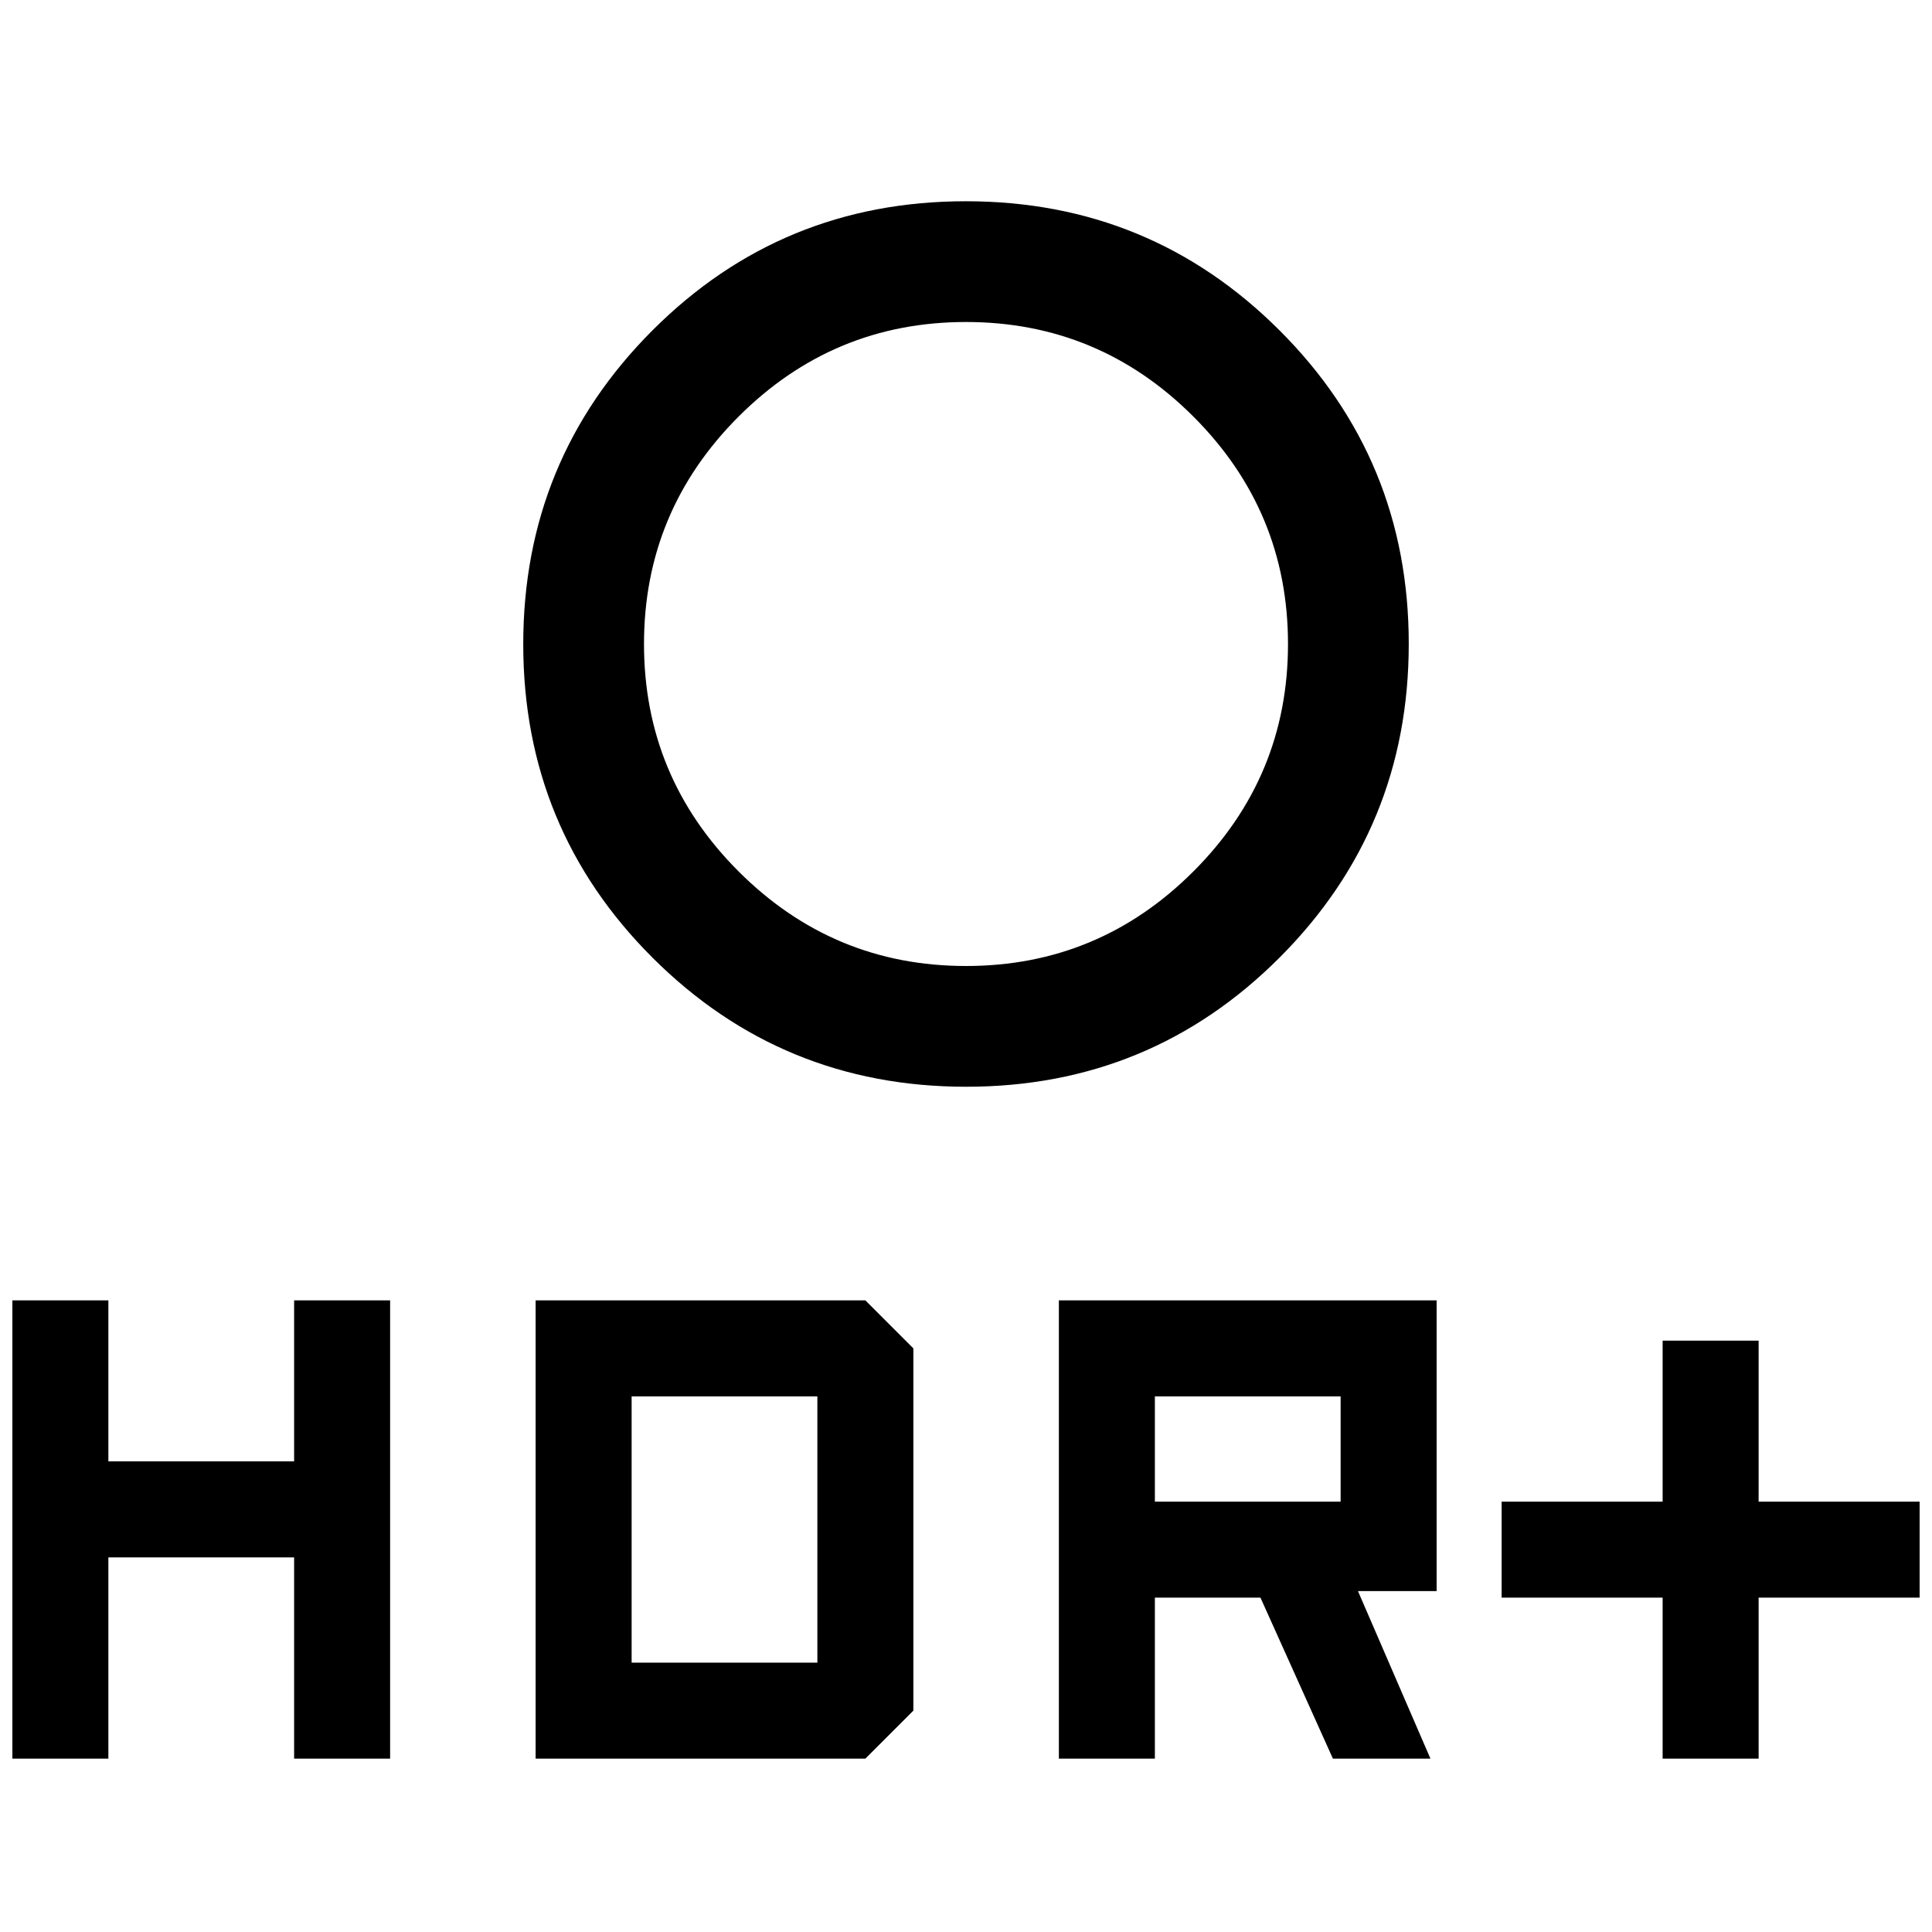 <svg xmlns="http://www.w3.org/2000/svg" height="24" viewBox="0 -960 960 960" width="24"><path d="M480-480q66 0 113-47t47-113q0-66-47-113t-113-47q-66 0-113 47t-47 113q0 66 47 113t113 47Zm.09 60q-91.63 0-155.86-64.14Q260-548.28 260-639.91q0-91.63 64.14-155.86Q388.28-860 479.91-860q91.63 0 155.86 64.14Q700-731.72 700-640.09q0 91.63-64.14 155.86Q571.72-420 480.09-420ZM480-640ZM826.15-86.15v-80h-80v-47.7h80v-80h47.7v80h80v47.7h-80v80h-47.7Zm-300 0v-227.7h187.7v144.46h-39.08l36 83.24h-48.46l-36-80h-52.46v80h-47.7Zm47.7-127.7h92.3v-52.3h-92.3v52.3ZM6.15-86.15v-227.7h47.7v80h92.3v-80h47.7v227.7h-47.7v-100h-92.3v100H6.15Zm260 0v-227.7H430L453.85-290v180L430-86.15H266.15Zm47.7-47.7h92.3v-132.3h-92.3v132.3Z"/></svg>
